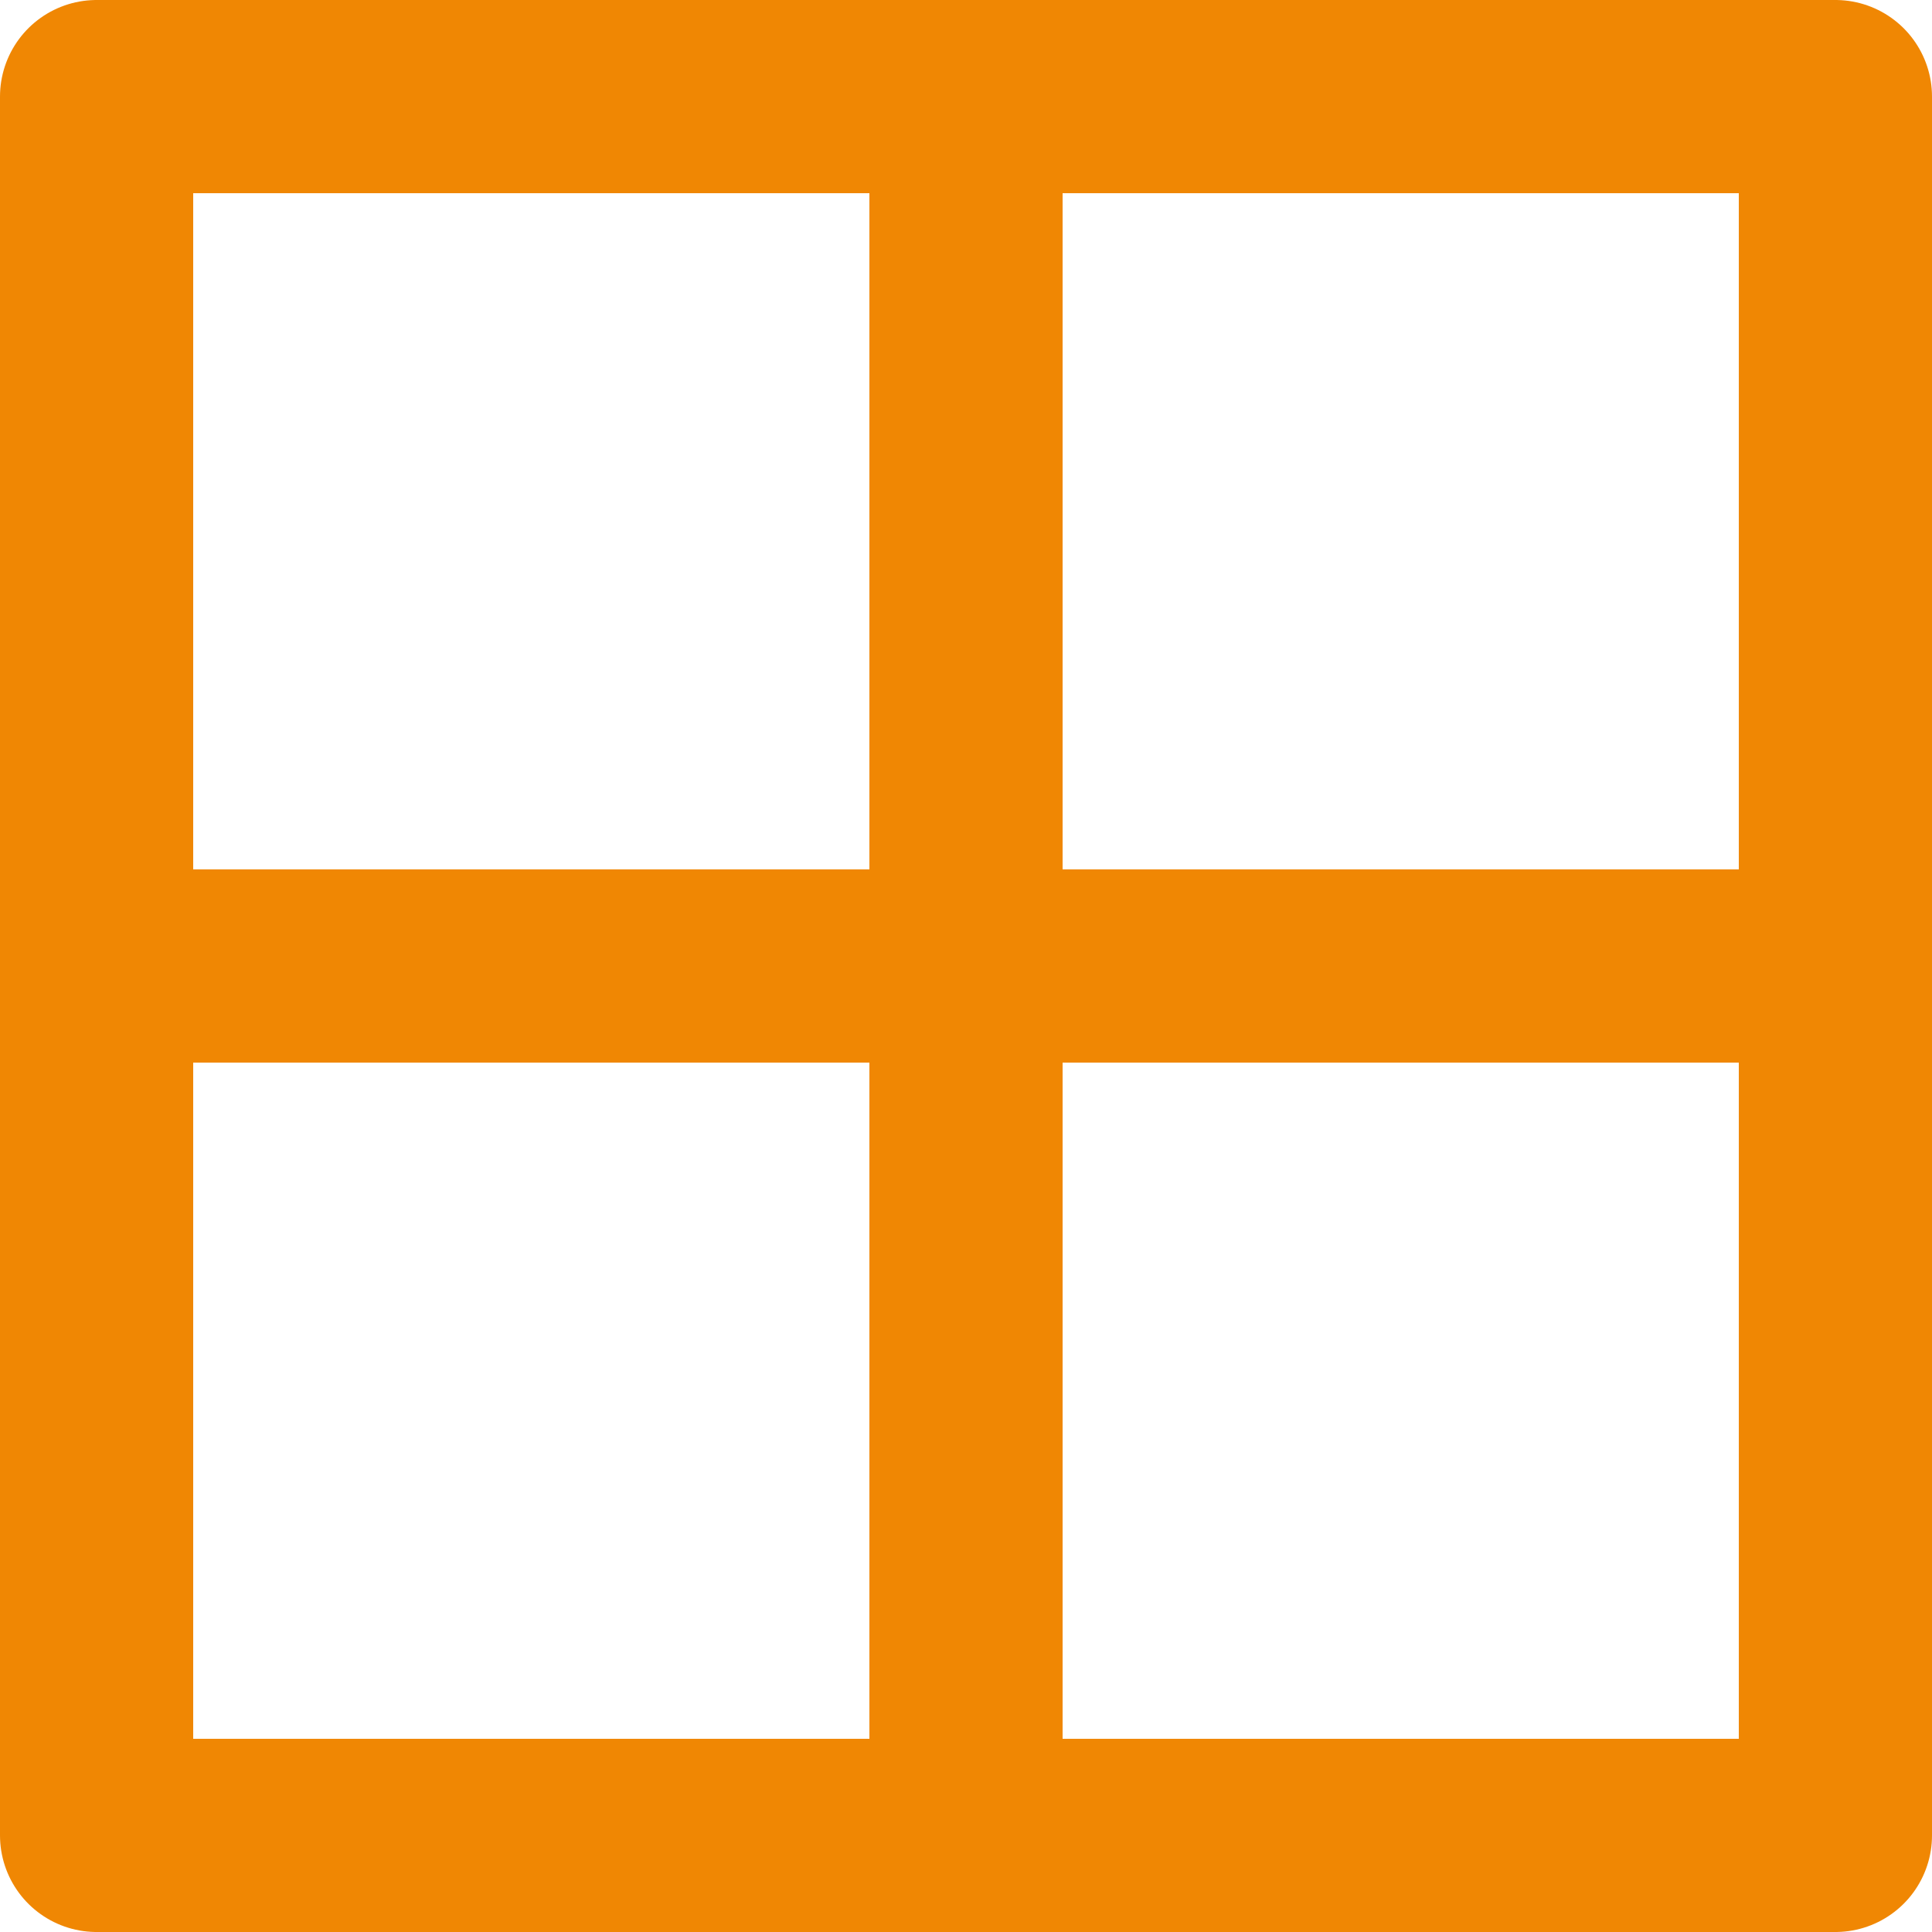 <svg width="20" height="20" viewBox="0 0 20 20" fill="none" xmlns="http://www.w3.org/2000/svg">
<path d="M10 1H1V10H10V1Z" stroke="#F08703" stroke-width="2" stroke-linecap="round" stroke-linejoin="round"/>
<path d="M19 1H10V10H19V1Z" stroke="#F08703" stroke-width="2" stroke-linecap="round" stroke-linejoin="round"/>
<path d="M19 10H10V19H19V10Z" stroke="#F08703" stroke-width="2" stroke-linecap="round" stroke-linejoin="round"/>
<path d="M10 10H1V19H10V10Z" stroke="#F08703" stroke-width="2" stroke-linecap="round" stroke-linejoin="round"/>
</svg>
